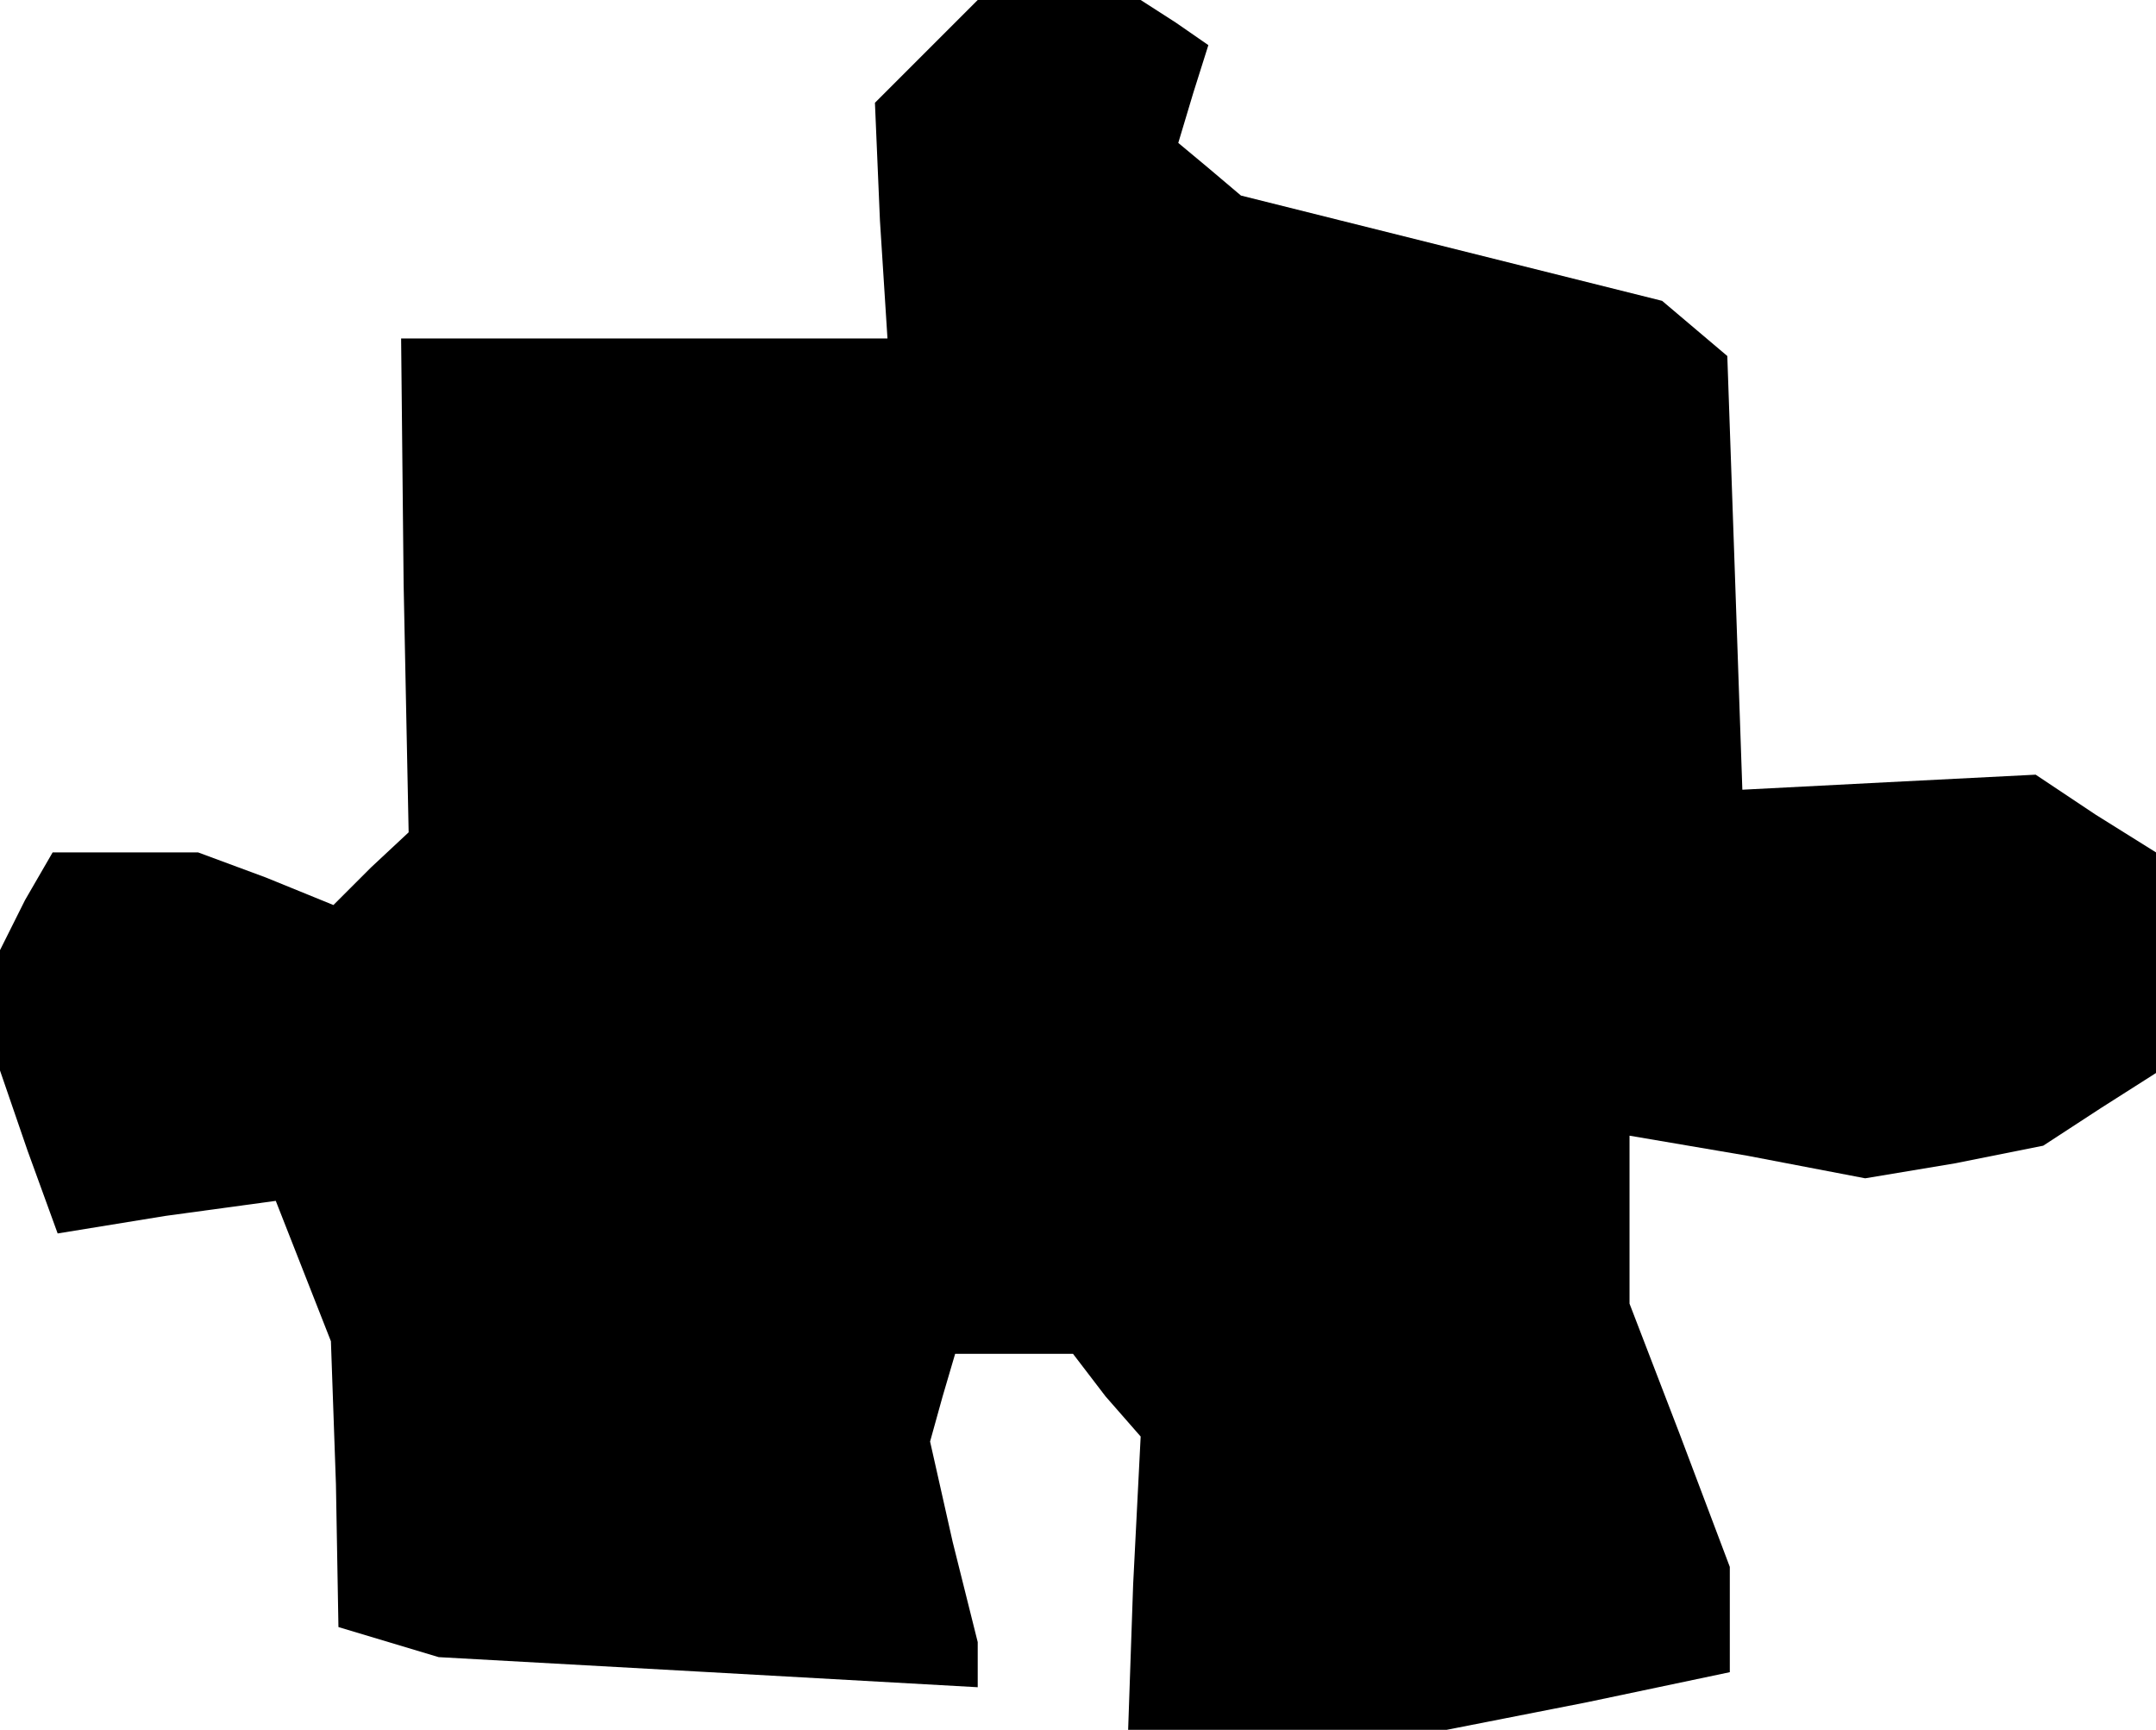 <?xml version="1.0" standalone="no"?>
<!DOCTYPE svg PUBLIC "-//W3C//DTD SVG 20010904//EN"
 "http://www.w3.org/TR/2001/REC-SVG-20010904/DTD/svg10.dtd">
<svg version="1.0" xmlns="http://www.w3.org/2000/svg"
 width="86pt" height="69pt" viewBox="0 0 86 69"
 preserveAspectRatio="xMidYMid meet">
<g transform="translate(0,69) scale(0.1,-0.1)"
fill="#000000" stroke="none">
<path d="M369 669 l-20 -20 2 -47 3 -47 -97 0 -97 0 1 -98 2 -99 -15 -14 -15
-15 -27 11 -27 10 -29 0 -29 0 -11 -19 -10 -20 0 -24 0 -24 11 -32 12 -33 43
7 44 6 11 -28 11 -28 2 -57 1 -57 20 -6 20 -6 108 -6 107 -6 0 9 0 9 -10 40
-9 40 5 18 5 17 23 0 24 0 13 -17 14 -16 -3 -59 -2 -58 63 0 64 0 56 11 57 12
0 21 0 21 -20 53 -20 52 0 34 0 33 47 -8 47 -9 36 6 35 7 23 15 22 14 0 44 0
44 -24 15 -24 16 -59 -3 -58 -3 -3 87 -3 86 -13 11 -13 11 -84 21 -84 21 -13
11 -12 10 6 20 6 19 -13 9 -14 9 -32 0 -33 0 -21 -21z"/>
</g>
</svg>
